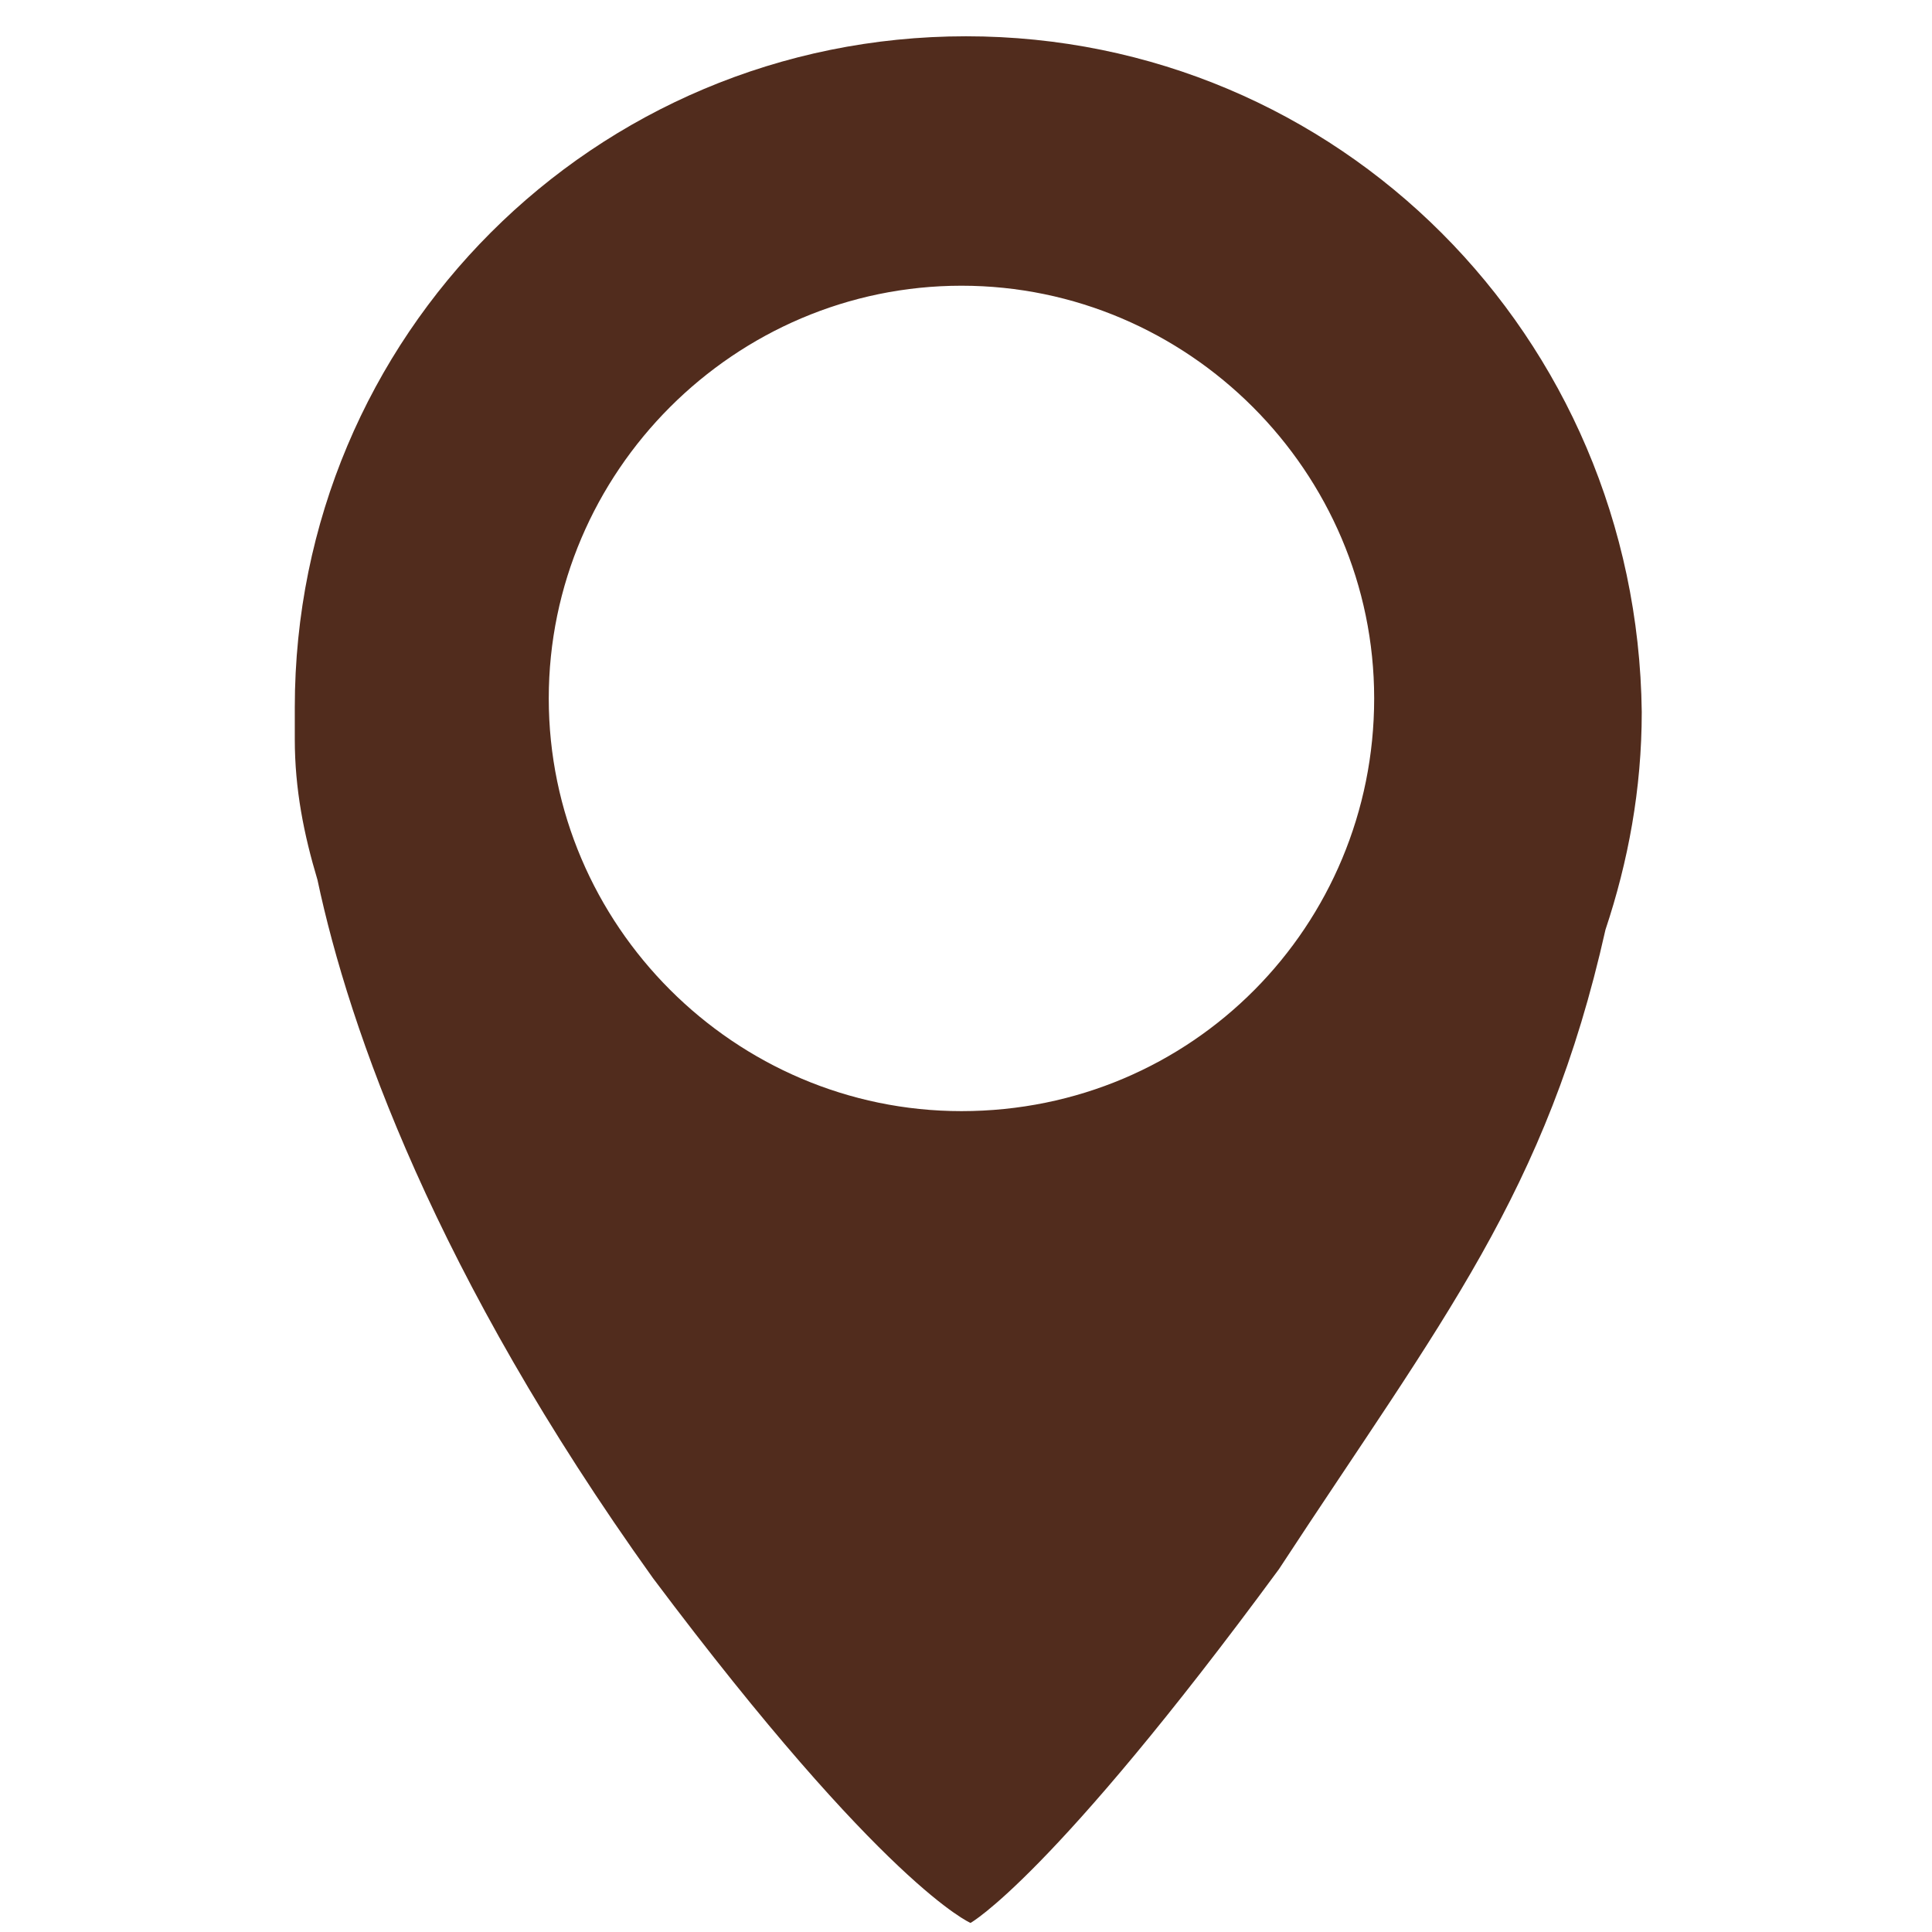 <?xml version="1.0" encoding="utf-8"?>
<!-- Generator: Adobe Illustrator 18.1.1, SVG Export Plug-In . SVG Version: 6.00 Build 0)  -->
<svg version="1.1" baseProfile="tiny" id="Capa_1" xmlns="http://www.w3.org/2000/svg" xmlns:xlink="http://www.w3.org/1999/xlink"
	 x="0px" y="0px" viewBox="0 0 42.6 42.6" xml:space="preserve">
<rect x="0" y="0" fill="none" width="42.6" height="42.6"/>
<path fill="#512C1D" d="M21.3,0.8c-8.2,0-14.8,6.6-14.8,14.8c0,0,0,0.2,0,0.7c0,1.1,0.2,2.1,0.5,3.1c0.7,3.3,2.6,8.7,7.4,15.4
	c5.1,6.8,7,7.6,7,7.6s1.8-1,6.8-7.8c3.6-5.5,5.9-8.3,7.2-14.1c0.5-1.5,0.8-3.1,0.8-4.8C36.1,7.4,29.5,0.8,21.3,0.8z M21.2,24.5
	c-5,0-9.1-4.1-9.1-9.1c0-5,4.1-9.1,9.1-9.1s9.1,4.1,9.1,9.1C30.3,20.4,26.3,24.5,21.2,24.5z"/>
</svg>
